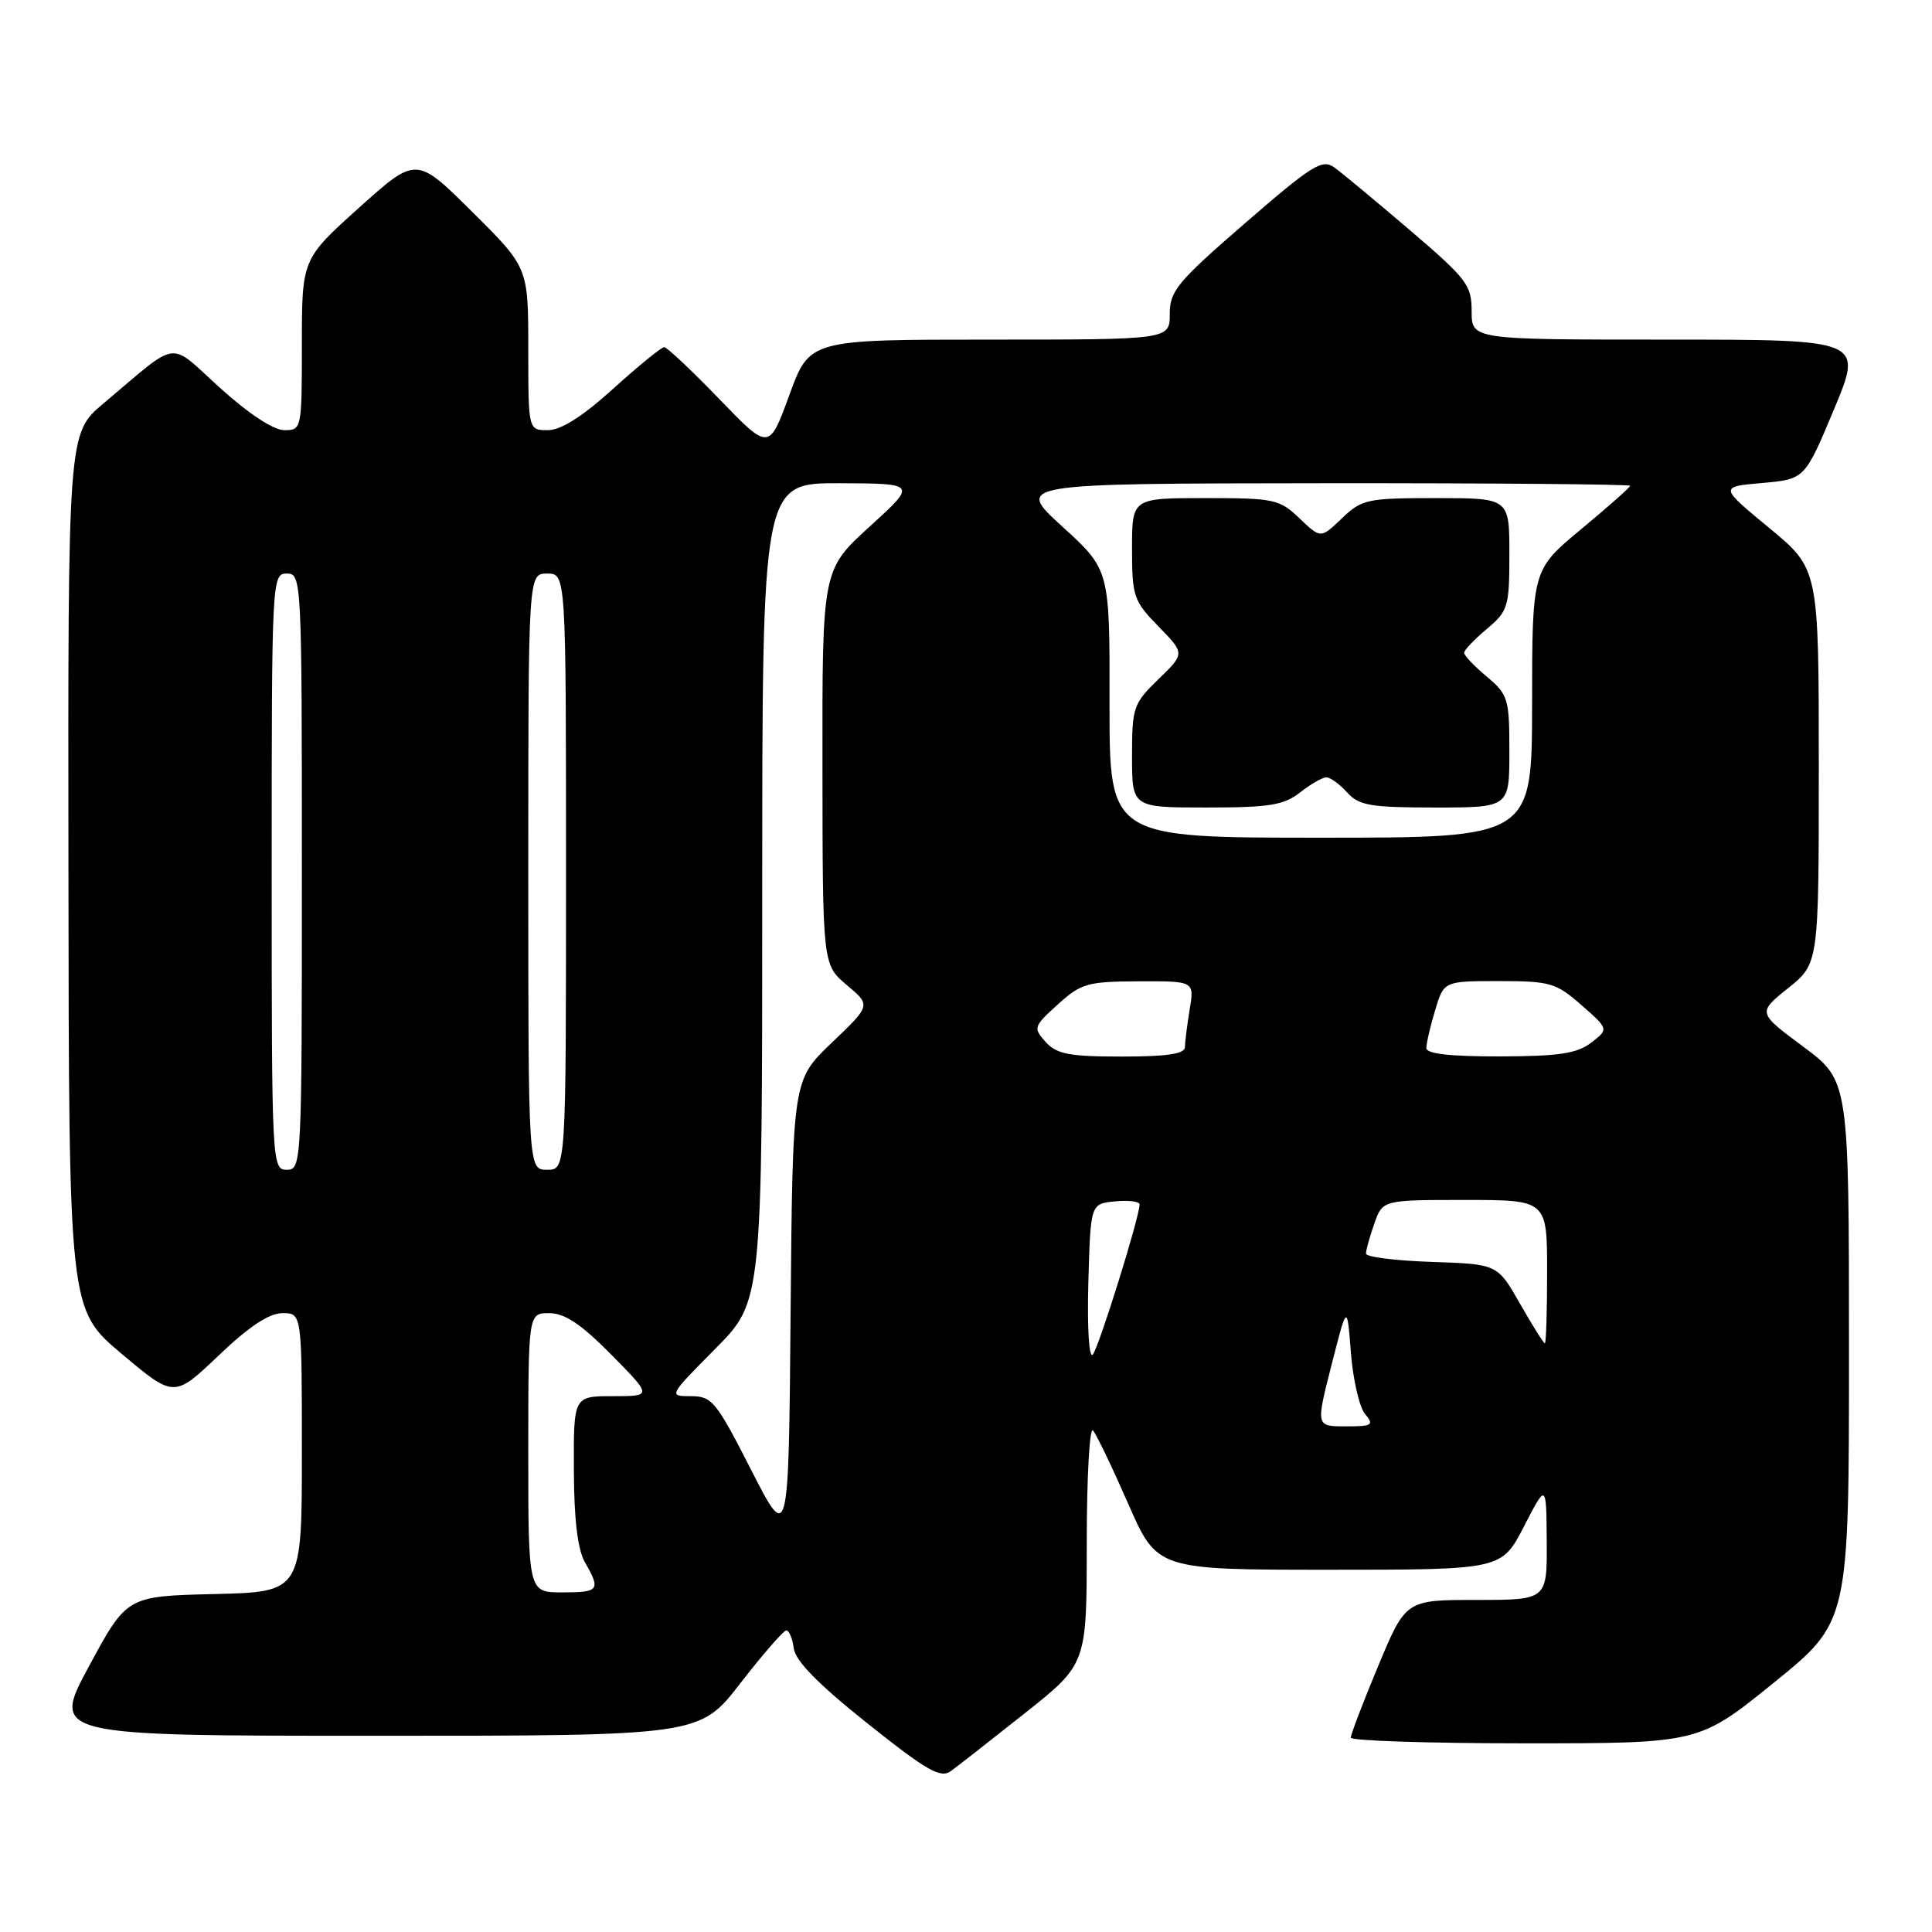 <?xml version="1.0" encoding="UTF-8" standalone="no"?>
<!DOCTYPE svg PUBLIC "-//W3C//DTD SVG 1.1//EN" "http://www.w3.org/Graphics/SVG/1.1/DTD/svg11.dtd" >
<svg xmlns="http://www.w3.org/2000/svg" xmlns:xlink="http://www.w3.org/1999/xlink" version="1.1" viewBox="0 0 256 256">
 <g >
 <path fill="currentColor"
d=" M 135.81 227.00 C 144.00 220.50 144.00 220.50 144.00 204.55 C 144.00 195.78 144.37 189.03 144.83 189.55 C 145.29 190.07 147.38 194.44 149.49 199.25 C 153.32 208.00 153.32 208.00 176.14 208.00 C 198.97 208.00 198.97 208.00 201.94 202.25 C 204.90 196.50 204.90 196.50 204.95 204.25 C 205.00 212.00 205.00 212.00 195.64 212.00 C 186.27 212.00 186.27 212.00 182.62 220.75 C 180.61 225.56 178.98 229.84 178.99 230.25 C 178.99 230.66 189.38 231.00 202.06 231.00 C 225.12 231.00 225.12 231.00 235.06 222.95 C 245.00 214.90 245.00 214.90 245.00 179.05 C 245.00 143.20 245.00 143.20 238.94 138.69 C 232.88 134.19 232.88 134.19 236.94 130.93 C 241.00 127.67 241.00 127.67 241.00 101.52 C 241.00 75.38 241.00 75.38 234.41 69.94 C 227.83 64.50 227.83 64.50 233.48 64.00 C 239.14 63.50 239.14 63.50 243.01 54.25 C 246.87 45.00 246.87 45.00 220.94 45.00 C 195.00 45.00 195.00 45.00 195.00 41.24 C 195.00 37.77 194.37 36.95 186.81 30.49 C 182.31 26.65 177.81 22.91 176.81 22.19 C 175.20 21.03 173.89 21.85 165.00 29.55 C 156.00 37.35 155.00 38.55 155.00 41.60 C 155.00 45.00 155.00 45.00 131.13 45.00 C 107.27 45.00 107.27 45.00 104.59 52.35 C 101.90 59.71 101.90 59.71 95.29 52.85 C 91.65 49.08 88.37 46.00 88.01 46.00 C 87.64 46.00 84.61 48.47 81.26 51.50 C 77.19 55.19 74.33 57.00 72.59 57.00 C 70.00 57.00 70.00 57.00 70.00 46.22 C 70.00 35.45 70.00 35.45 62.58 28.08 C 55.16 20.71 55.16 20.71 47.58 27.52 C 40.00 34.34 40.00 34.34 40.00 45.67 C 40.00 56.87 39.97 57.00 37.67 57.00 C 36.25 57.00 32.95 54.83 29.18 51.42 C 22.18 45.09 23.94 44.86 13.71 53.46 C 9.00 57.42 9.00 57.42 9.07 115.46 C 9.13 173.50 9.13 173.50 16.10 179.37 C 23.07 185.23 23.07 185.23 28.96 179.62 C 32.99 175.77 35.66 174.00 37.43 174.00 C 40.00 174.00 40.00 174.00 40.00 192.47 C 40.00 210.94 40.00 210.94 28.40 211.22 C 16.81 211.50 16.81 211.50 11.81 220.75 C 6.82 230.00 6.82 230.00 49.76 230.00 C 92.71 230.00 92.71 230.00 98.10 223.04 C 101.07 219.21 103.81 216.06 104.18 216.04 C 104.56 216.02 105.01 217.09 105.18 218.42 C 105.40 220.09 108.42 223.16 114.93 228.35 C 122.84 234.65 124.62 235.67 125.99 234.68 C 126.89 234.03 131.31 230.57 135.81 227.00 Z  M 70.00 192.50 C 70.00 174.00 70.00 174.00 72.78 174.00 C 74.83 174.00 77.00 175.45 81.00 179.50 C 86.43 185.00 86.43 185.00 81.22 185.00 C 76.00 185.00 76.00 185.00 76.04 194.75 C 76.06 201.31 76.54 205.32 77.50 207.00 C 79.62 210.71 79.41 211.00 74.50 211.00 C 70.00 211.00 70.00 211.00 70.00 192.50 Z  M 99.52 194.75 C 94.90 185.69 94.34 185.00 91.55 185.00 C 88.57 185.00 88.58 184.98 94.78 178.72 C 101.00 172.45 101.00 172.45 101.00 118.22 C 101.00 64.00 101.00 64.00 111.25 64.03 C 121.50 64.07 121.50 64.07 115.23 69.78 C 108.95 75.50 108.95 75.50 108.98 101.66 C 109.00 127.82 109.00 127.82 112.20 130.52 C 115.41 133.21 115.41 133.21 110.22 138.16 C 105.03 143.11 105.03 143.11 104.76 173.81 C 104.50 204.50 104.50 204.50 99.52 194.75 Z  M 176.43 180.88 C 178.50 172.75 178.50 172.75 179.00 179.23 C 179.28 182.79 180.12 186.44 180.87 187.35 C 182.11 188.84 181.85 189.00 178.30 189.00 C 174.36 189.00 174.36 189.00 176.43 180.88 Z  M 144.21 169.99 C 144.50 159.50 144.50 159.50 147.75 159.19 C 149.54 159.01 151.00 159.20 151.00 159.59 C 151.00 161.25 145.59 178.58 144.80 179.49 C 144.30 180.05 144.05 176.01 144.21 169.99 Z  M 201.41 172.75 C 198.42 167.50 198.42 167.50 189.71 167.21 C 184.92 167.05 181.00 166.56 181.00 166.11 C 181.00 165.66 181.49 163.88 182.10 162.15 C 183.20 159.00 183.20 159.00 194.10 159.00 C 205.00 159.00 205.00 159.00 205.00 168.50 C 205.00 173.72 204.87 178.00 204.70 178.00 C 204.54 178.00 203.06 175.64 201.41 172.75 Z  M 36.00 115.50 C 36.00 76.67 36.03 76.00 38.00 76.00 C 39.97 76.00 40.00 76.67 40.00 115.50 C 40.00 154.33 39.97 155.00 38.00 155.00 C 36.03 155.00 36.00 154.33 36.00 115.50 Z  M 70.00 115.50 C 70.00 76.00 70.00 76.00 72.50 76.00 C 75.00 76.00 75.00 76.00 75.00 115.50 C 75.00 155.00 75.00 155.00 72.50 155.00 C 70.00 155.00 70.00 155.00 70.00 115.50 Z  M 138.56 138.07 C 136.88 136.21 136.94 136.02 140.16 133.10 C 143.24 130.30 144.08 130.06 150.88 130.03 C 158.26 130.00 158.26 130.00 157.64 133.75 C 157.30 135.81 157.02 138.06 157.01 138.75 C 157.00 139.65 154.66 140.00 148.65 140.00 C 141.68 140.00 140.02 139.68 138.56 138.07 Z  M 189.00 138.87 C 189.00 138.24 189.52 135.99 190.16 133.87 C 191.32 130.00 191.32 130.00 198.62 130.00 C 205.41 130.00 206.19 130.23 209.55 133.18 C 213.17 136.36 213.17 136.36 210.84 138.16 C 208.96 139.60 206.58 139.96 198.75 139.98 C 192.14 139.99 189.00 139.64 189.00 138.87 Z  M 147.02 93.25 C 147.05 75.50 147.05 75.50 140.77 69.78 C 134.50 64.07 134.50 64.07 175.25 64.03 C 197.66 64.01 216.00 64.17 216.00 64.37 C 216.00 64.57 213.08 67.16 209.51 70.12 C 203.02 75.50 203.02 75.50 203.01 93.25 C 203.00 111.00 203.00 111.00 175.00 111.00 C 147.00 111.00 147.00 111.00 147.02 93.25 Z  M 172.27 105.00 C 173.67 103.90 175.24 103.00 175.75 103.00 C 176.27 103.00 177.50 103.90 178.50 105.00 C 180.08 106.74 181.58 107.00 190.15 107.00 C 200.00 107.00 200.00 107.00 200.00 99.59 C 200.00 92.58 199.84 92.04 197.00 89.65 C 195.35 88.27 194.00 86.85 194.00 86.50 C 194.00 86.15 195.35 84.73 197.00 83.35 C 199.84 80.96 200.00 80.42 200.00 73.41 C 200.00 66.00 200.00 66.00 190.30 66.00 C 181.15 66.00 180.45 66.15 177.80 68.69 C 175.00 71.37 175.00 71.37 172.20 68.69 C 169.55 66.15 168.85 66.00 159.70 66.00 C 150.00 66.00 150.00 66.00 150.00 72.71 C 150.00 79.03 150.20 79.62 153.51 83.01 C 157.01 86.60 157.01 86.60 153.51 89.99 C 150.17 93.22 150.00 93.73 150.00 100.20 C 150.00 107.00 150.00 107.00 159.87 107.00 C 168.22 107.00 170.12 106.69 172.27 105.00 Z "/>
</g>
</svg>